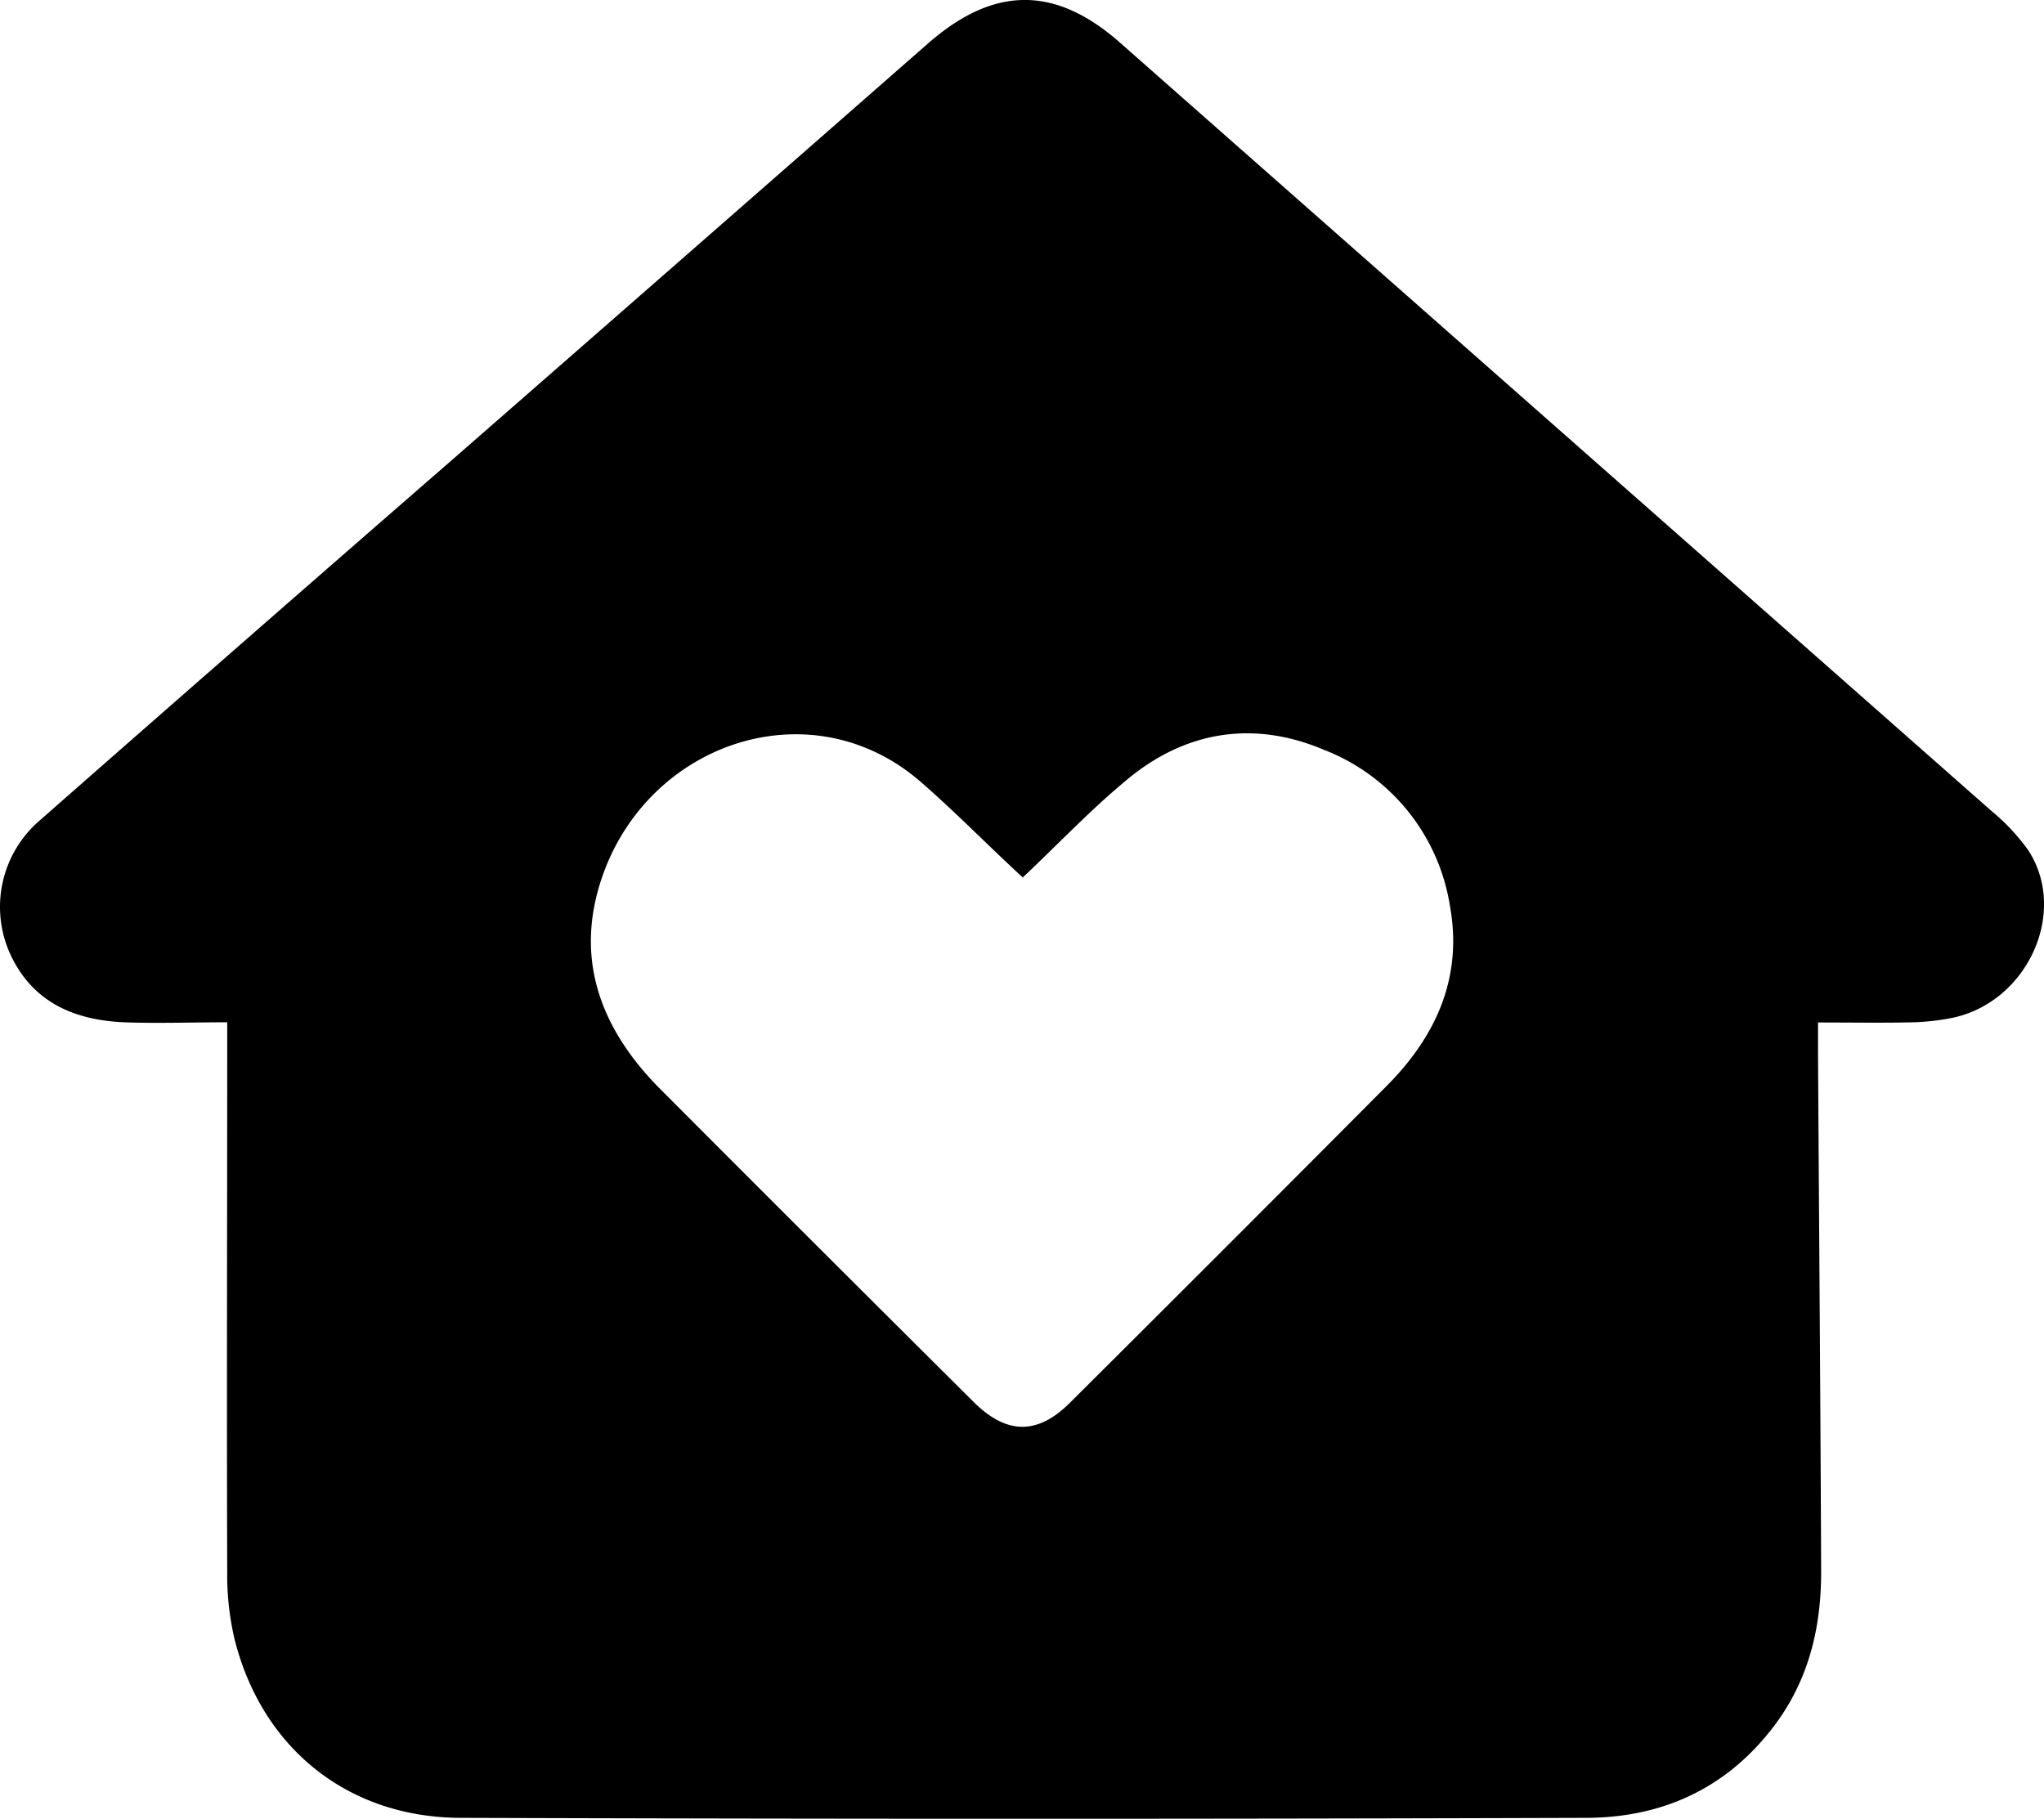 <svg id="Layer_1" data-name="Layer 1" xmlns="http://www.w3.org/2000/svg" viewBox="0 0 215.36 191.65"><path d="M191.55,107.74V111c.11,18.22.26,36.44.33,54.65,0,5.85-1.3,11.33-4.9,16.14-5,6.65-11.81,9.73-19.82,9.76q-59.26.19-118.54,0c-11.92,0-21-7.3-23.9-18.8a29.63,29.63,0,0,1-.78-7.15c-.06-18.22,0-36.43,0-54.65v-3.23c-3.77,0-7.33.13-10.87,0-5-.22-9.32-1.94-11.73-6.65A12,12,0,0,1,4.12,86.51Q25.86,67.4,47.69,48.41,72.76,26.51,97.81,4.55c6.87-6,13.32-6.12,20.19-.06l91.87,81a21.92,21.92,0,0,1,3.76,4c4.34,6.46.09,16-7.82,17.74a24.55,24.55,0,0,1-4.68.5C198.06,107.79,195,107.74,191.55,107.74ZM107.76,92.46C104,89,100.64,85.54,97,82.38c-11.25-9.78-28-4.46-33.27,9.24-3.38,8.85-.72,16.48,5.7,23Q86,131.24,102.6,147.74c3.48,3.46,6.76,3.48,10.2,0q16.7-16.62,33.33-33.34c5.19-5.23,8-11.41,6.64-18.94A21.18,21.18,0,0,0,139.47,79c-7.37-3.12-14.58-2-20.78,3.2C114.88,85.35,111.44,89,107.76,92.46Z"/></svg>